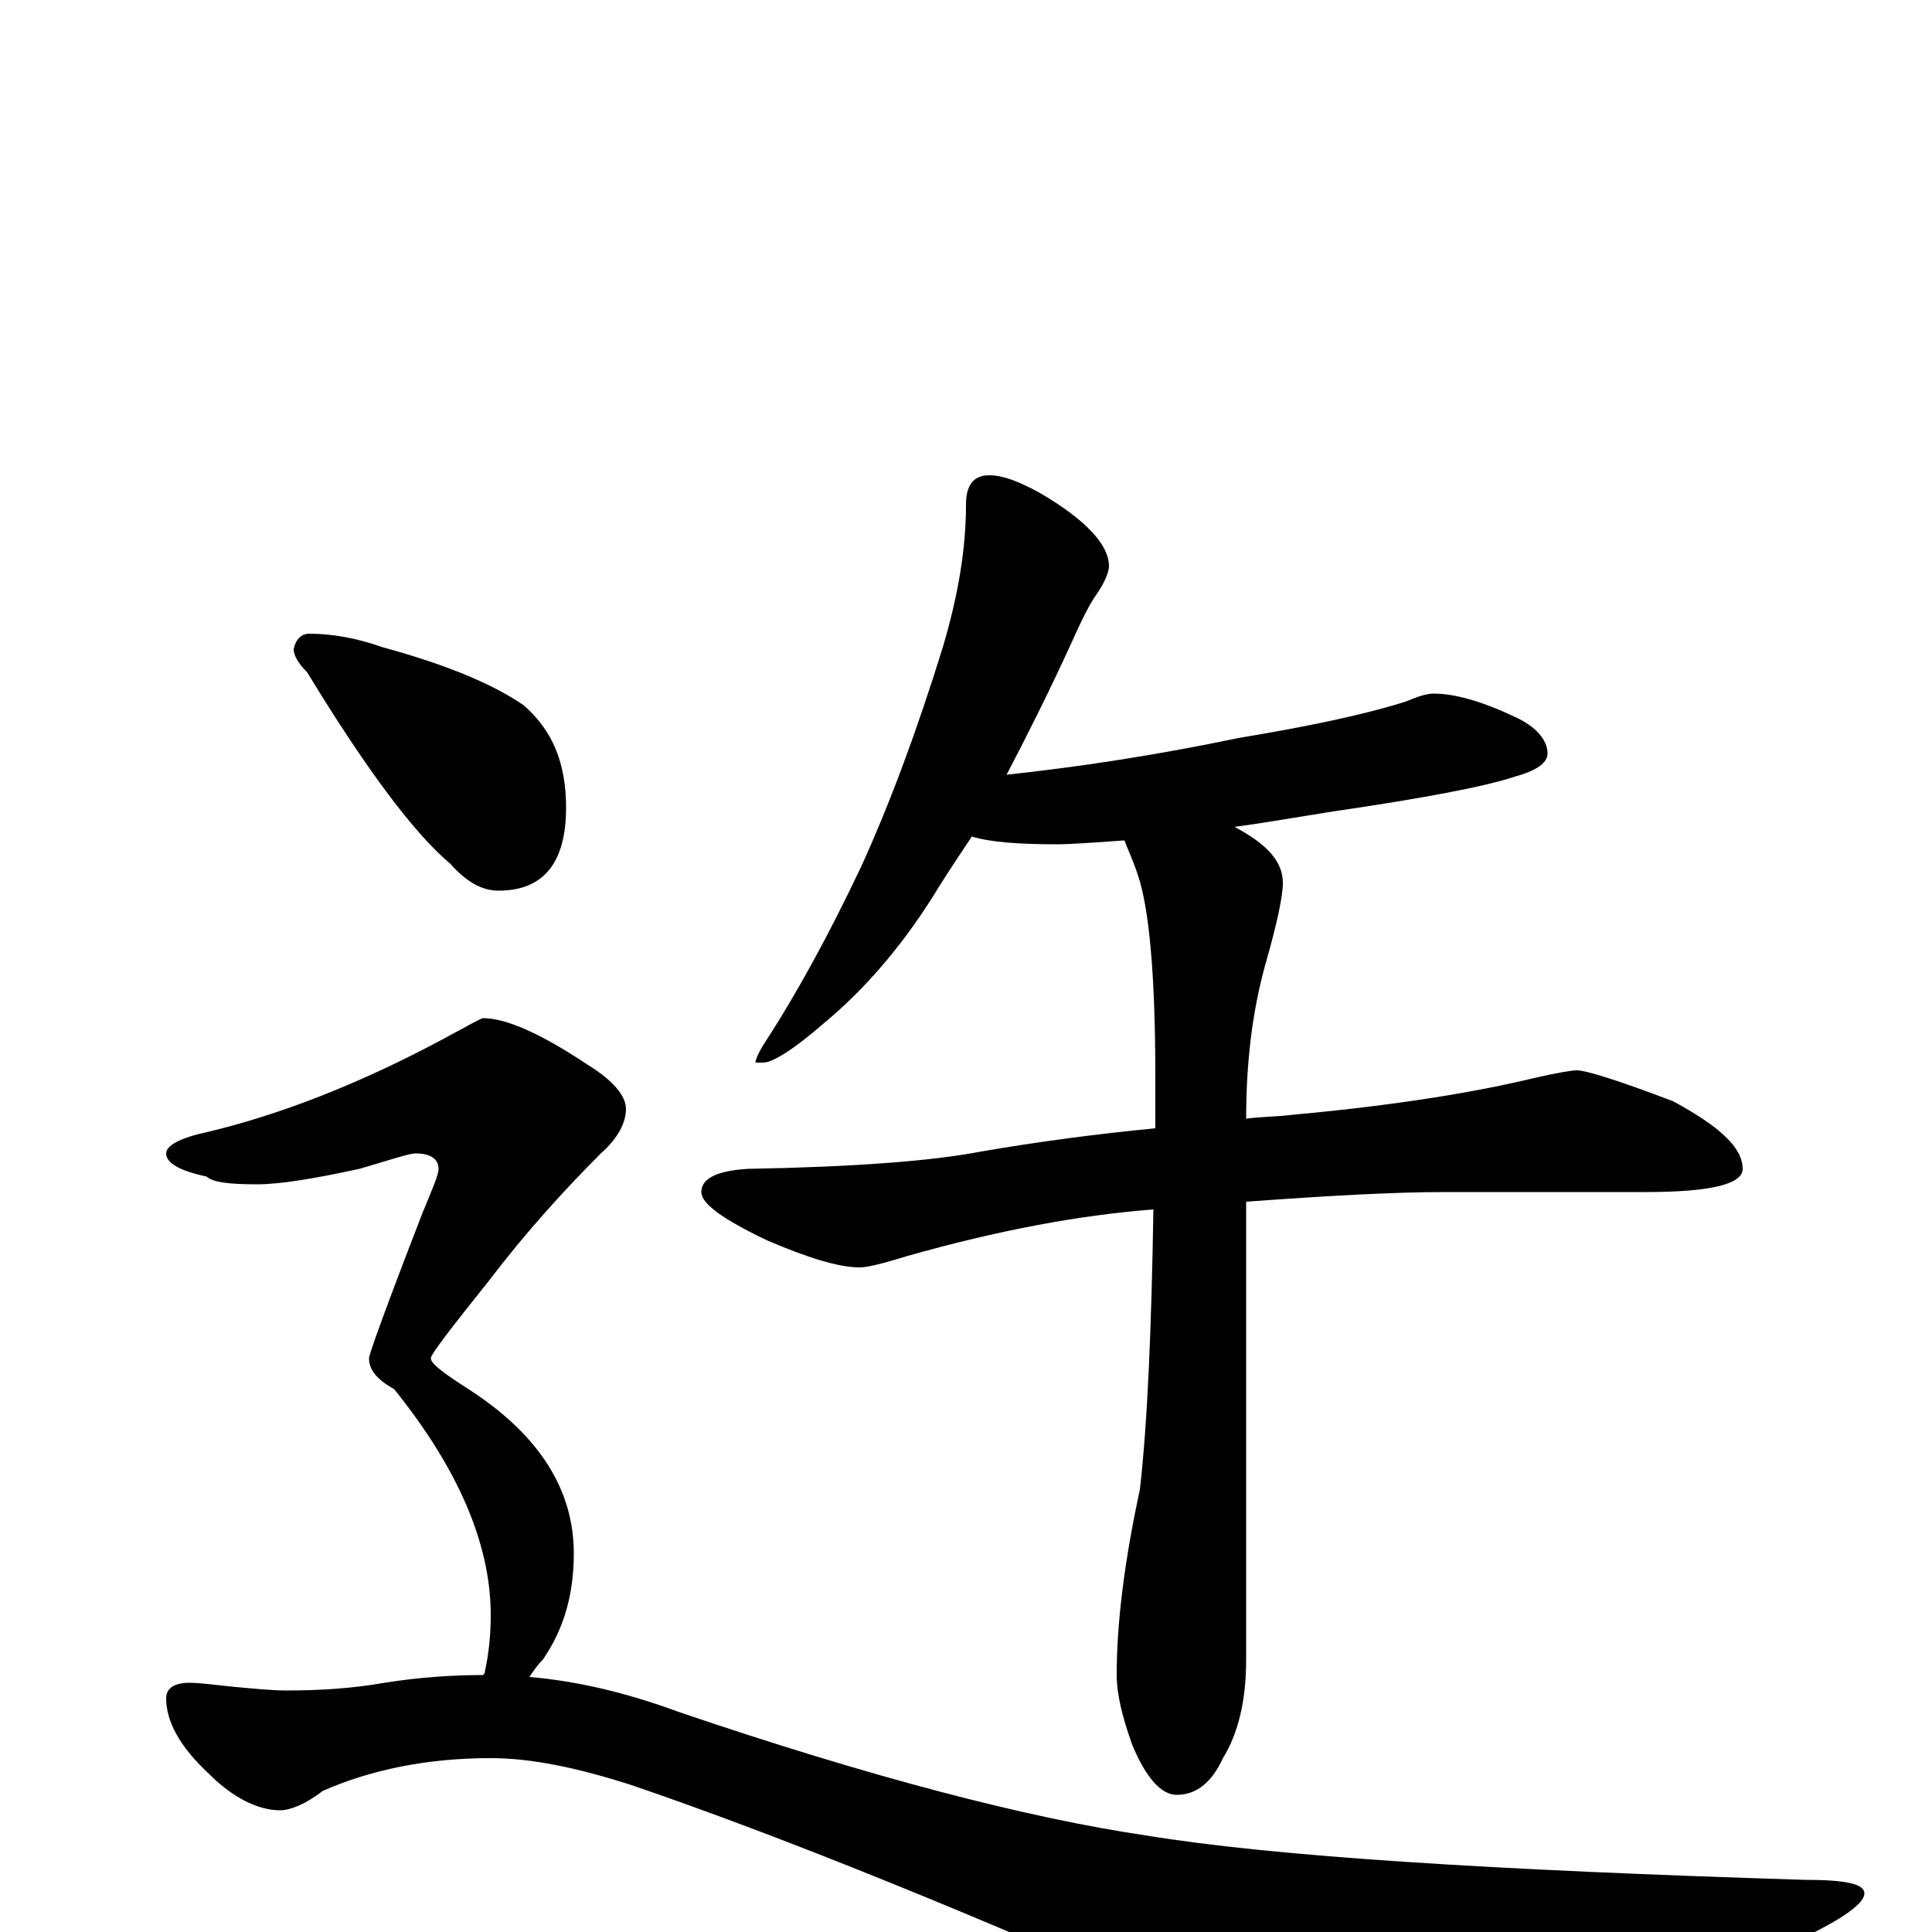 <?xml version="1.0" encoding="utf-8" ?>
<!DOCTYPE svg PUBLIC "-//W3C//DTD SVG 1.1//EN" "http://www.w3.org/Graphics/SVG/1.1/DTD/svg11.dtd">
<svg version="1.1" id="Layer_1" xmlns="http://www.w3.org/2000/svg" xmlns:xlink="http://www.w3.org/1999/xlink" x="0px" y="145px" width="1000px" height="1000px" viewBox="0 0 1000 1000" enable-background="new 0 0 1000 1000" xml:space="preserve">
<g id="Layer_1">
<path id="glyph" transform="matrix(1 0 0 -1 0 1000)" d="M512,754C519,754 527,751 538,745C562,731 574,718 574,707C574,704 572,699 568,693C563,686 559,677 554,666C543,642 532,620 521,599C558,603 598,609 641,618C677,624 706,630 728,637C735,640 739,641 742,641C753,641 767,637 784,629C795,624 801,617 801,610C801,605 795,601 784,598C769,593 738,587 690,580C671,577 654,574 639,572C656,563 664,554 664,543C664,536 661,522 655,501C648,476 645,449 645,421C653,422 661,422 669,423C724,428 765,435 794,442C807,445 814,446 816,446C821,446 837,441 866,430C890,417 902,406 902,395C902,387 885,383 852,383l-104,0C721,383 686,381 645,378l0,-237C645,120 641,103 633,90C627,77 619,71 609,71C601,71 593,80 586,97C581,111 578,123 578,133C578,160 582,192 590,229C594,264 596,313 597,374C558,371 516,363 470,350C457,346 449,344 445,344C434,344 418,349 397,358C374,369 363,377 363,383C363,390 371,394 387,395C442,396 482,399 508,404C537,409 567,413 598,416C598,425 598,433 598,442C598,494 595,529 589,547C586,556 583,562 582,565C567,564 555,563 547,563C528,563 513,564 503,567C497,558 491,549 486,541C469,513 449,489 426,470C411,457 400,450 395,450l-4,0C391,451 392,454 395,459C412,485 429,516 446,552C461,585 475,623 488,665C496,692 500,716 500,739C500,749 504,754 512,754M160,672C171,672 184,670 198,665C231,656 255,646 271,635C286,622 293,605 293,582C293,553 281,539 258,539C249,539 241,544 233,553C215,568 190,601 159,652C154,657 152,661 152,664C153,669 156,672 160,672M250,473C262,473 280,465 304,449C317,441 324,433 324,426C324,419 320,411 311,403C292,384 272,362 253,337C233,312 223,299 223,297C223,294 230,289 244,280C279,257 297,229 297,196C297,175 292,157 281,141C278,138 276,135 274,132C298,130 324,124 351,114C451,80 532,59 593,50C660,39 773,32 934,27C955,27 965,25 965,20C965,13 945,1 906,-15C810,-54 749,-74 723,-74C707,-74 675,-65 628,-46C507,8 406,49 327,76C299,85 275,90 254,90C221,90 192,84 167,73C158,66 150,63 145,63C134,63 121,69 108,82C93,96 86,109 86,121C86,126 90,129 98,129C103,129 111,128 120,127C131,126 141,125 148,125C165,125 182,126 199,129C218,132 235,133 250,133C251,134 251,134 251,135C253,144 254,154 254,164C254,201 237,240 204,281C195,286 191,291 191,297C191,299 200,324 219,373C224,385 227,392 227,395C227,400 223,403 215,403C212,403 203,400 186,395C163,390 145,387 133,387C119,387 110,388 107,391C93,394 86,398 86,403C86,407 93,411 107,414C145,423 186,439 229,462C242,469 249,473 250,473z"/>
</g>
</svg>
